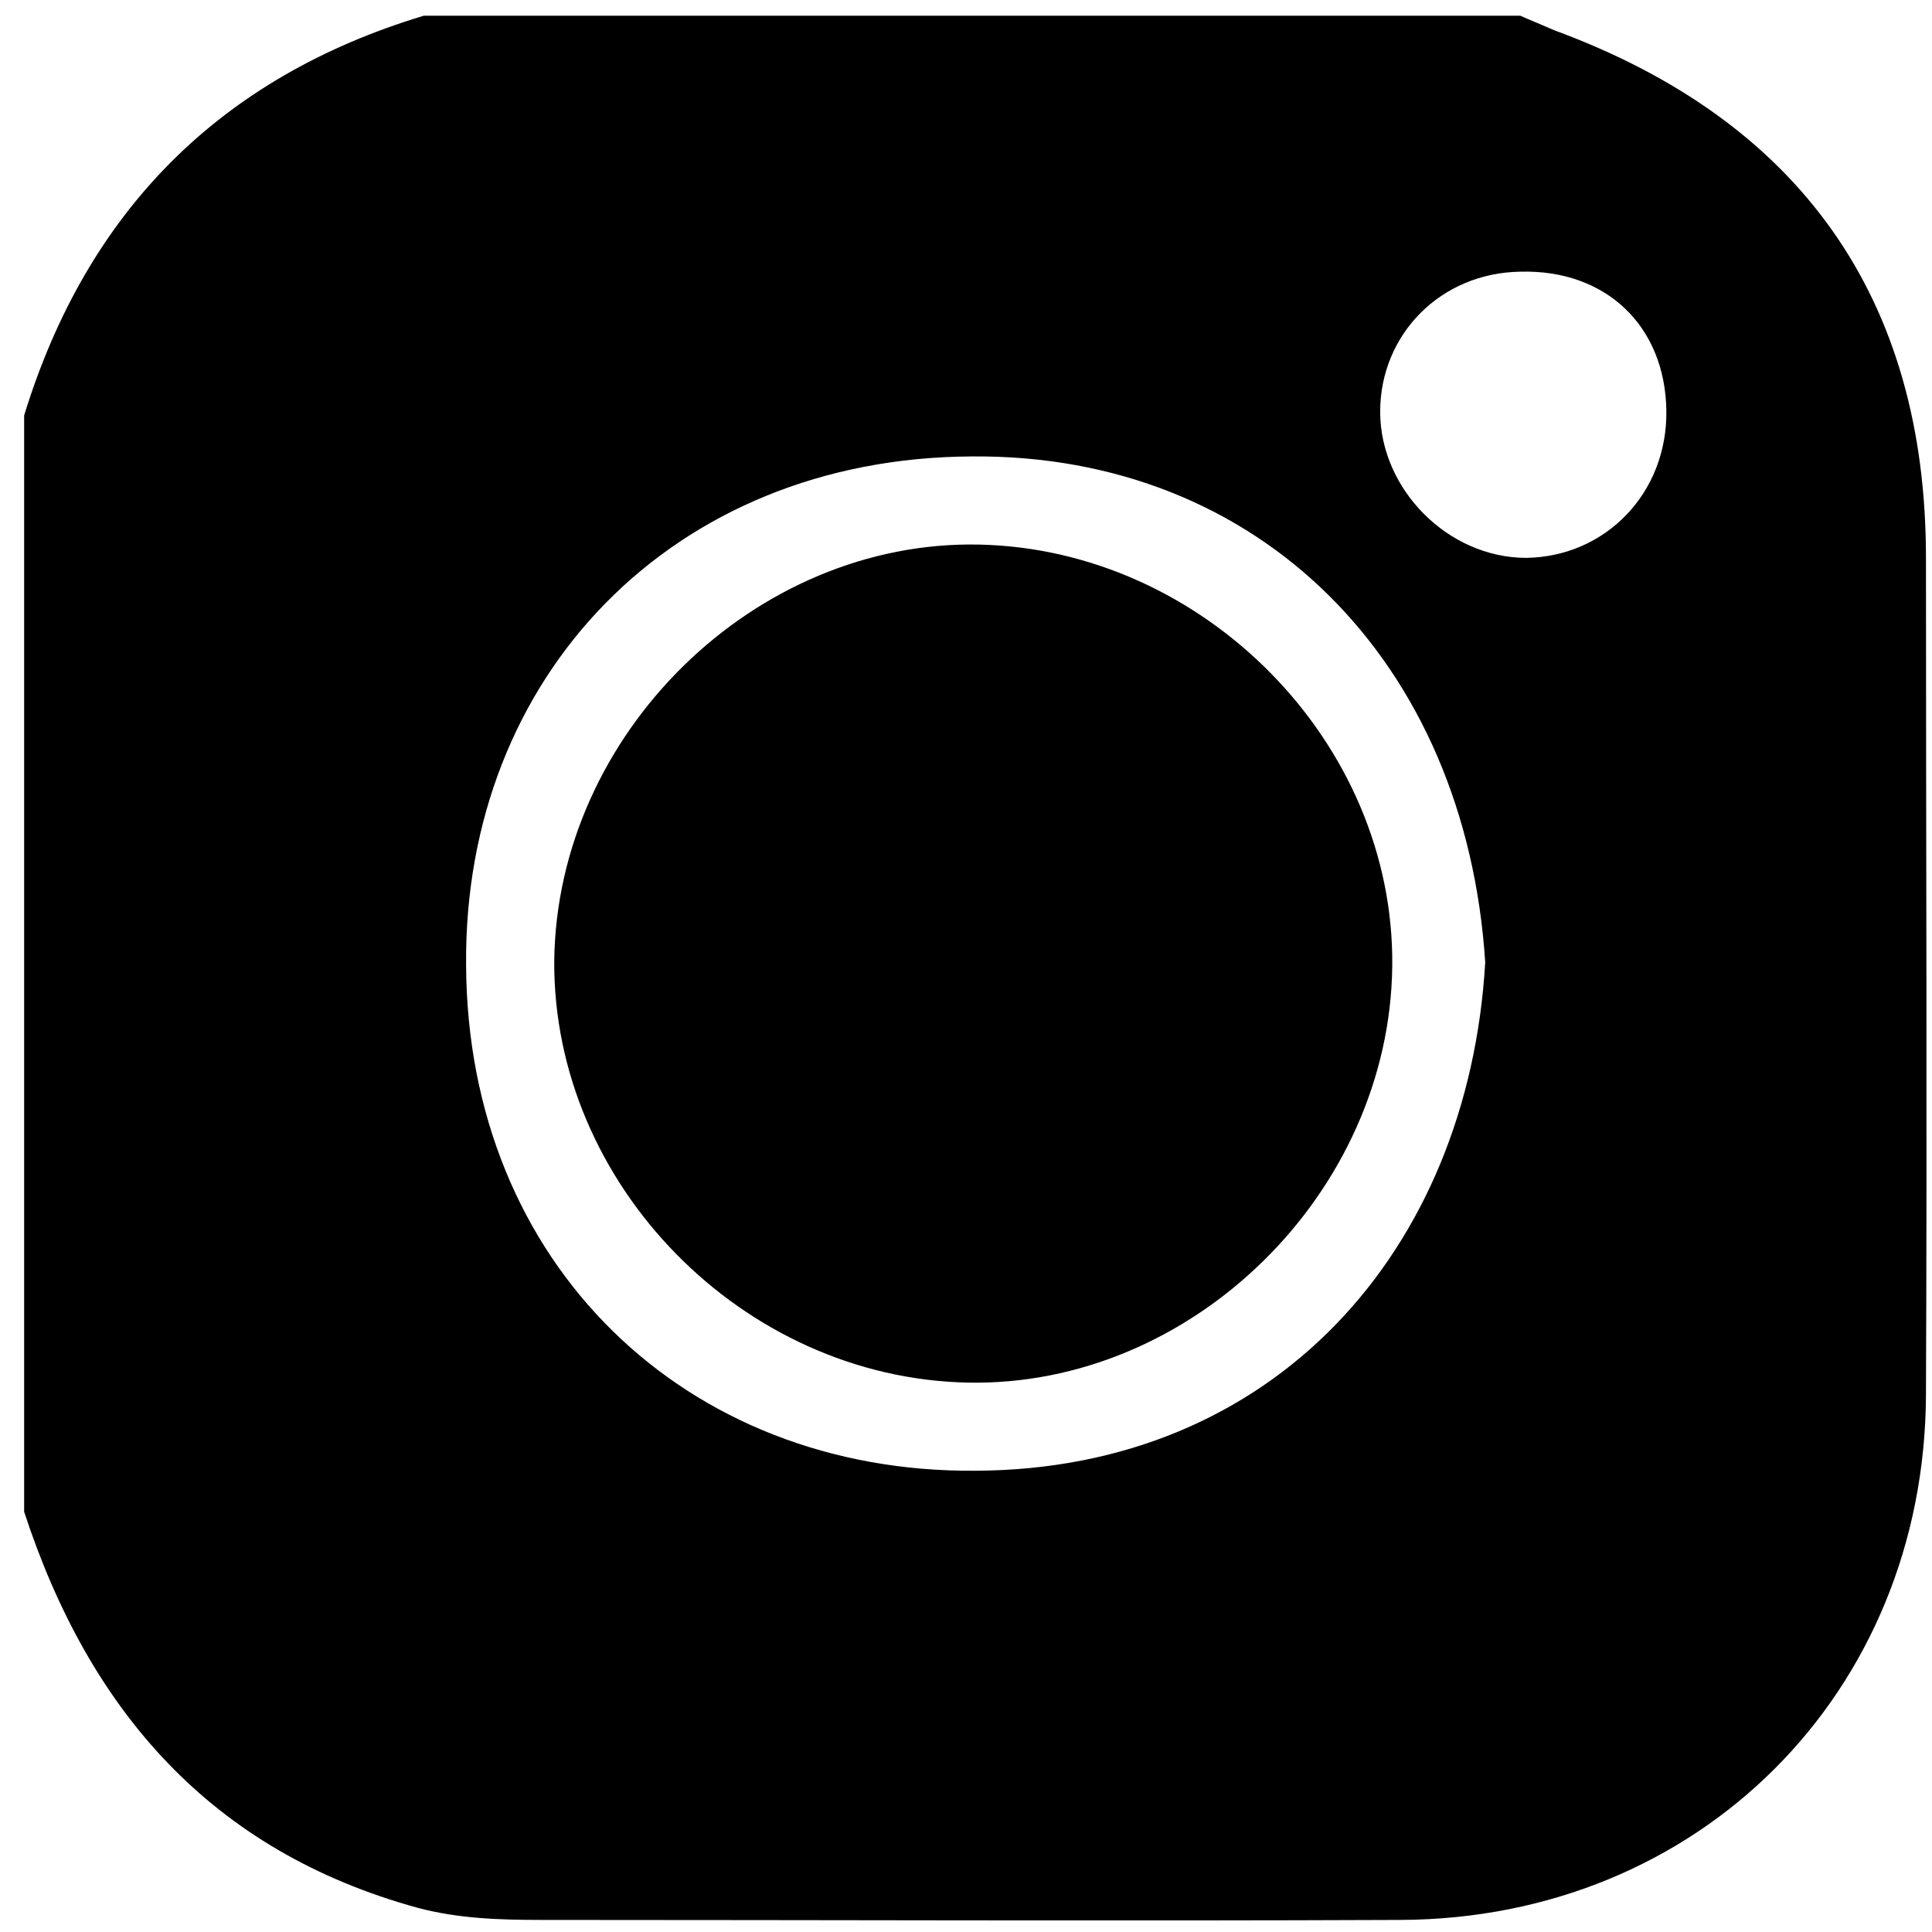 <?xml version="1.0" encoding="utf-8"?>
<!-- Generator: Adobe Illustrator 24.0.2, SVG Export Plug-In . SVG Version: 6.00 Build 0)  -->
<svg version="1.1" id="Capa_1" xmlns="http://www.w3.org/2000/svg" xmlns:xlink="http://www.w3.org/1999/xlink" x="0px" y="0px"
	 viewBox="0 0 16 16" style="enable-background:new 0 0 16 16;" xml:space="preserve">
<g>
	<g>
		<path d="M0.2,12.52c0-3.03,0-6.06,0-9.08c0.52-1.69,1.62-2.8,3.31-3.31c3.03,0,6.06,0,9.08,0c0.09,0.04,0.19,0.08,0.28,0.12
			c2.04,0.75,3.08,2.22,3.08,4.37c0,2.31,0.01,4.62,0,6.93c-0.01,2.47-1.88,4.34-4.35,4.35c-2.37,0.01-4.74,0-7.11,0
			c-0.35,0-0.69-0.01-1.03-0.1C1.75,15.33,0.74,14.17,0.2,12.52z M12.3,7.97c-0.16-2.48-1.86-4.21-4.25-4.19
			C5.57,3.79,3.84,5.6,3.86,7.99c0.01,2.48,1.82,4.21,4.22,4.19C10.55,12.17,12.16,10.36,12.3,7.97z M13.8,3.4
			c-0.01-0.7-0.5-1.17-1.21-1.15c-0.66,0.01-1.16,0.52-1.16,1.16c0,0.64,0.56,1.21,1.21,1.21C13.3,4.61,13.81,4.08,13.8,3.4z"/>
		<path d="M11.53,8c-0.02,1.88-1.66,3.49-3.52,3.45c-1.86-0.04-3.43-1.64-3.42-3.49c0.02-1.88,1.66-3.49,3.52-3.45
			C9.97,4.55,11.55,6.15,11.53,8z"/>
	</g>
</g>
</svg>
